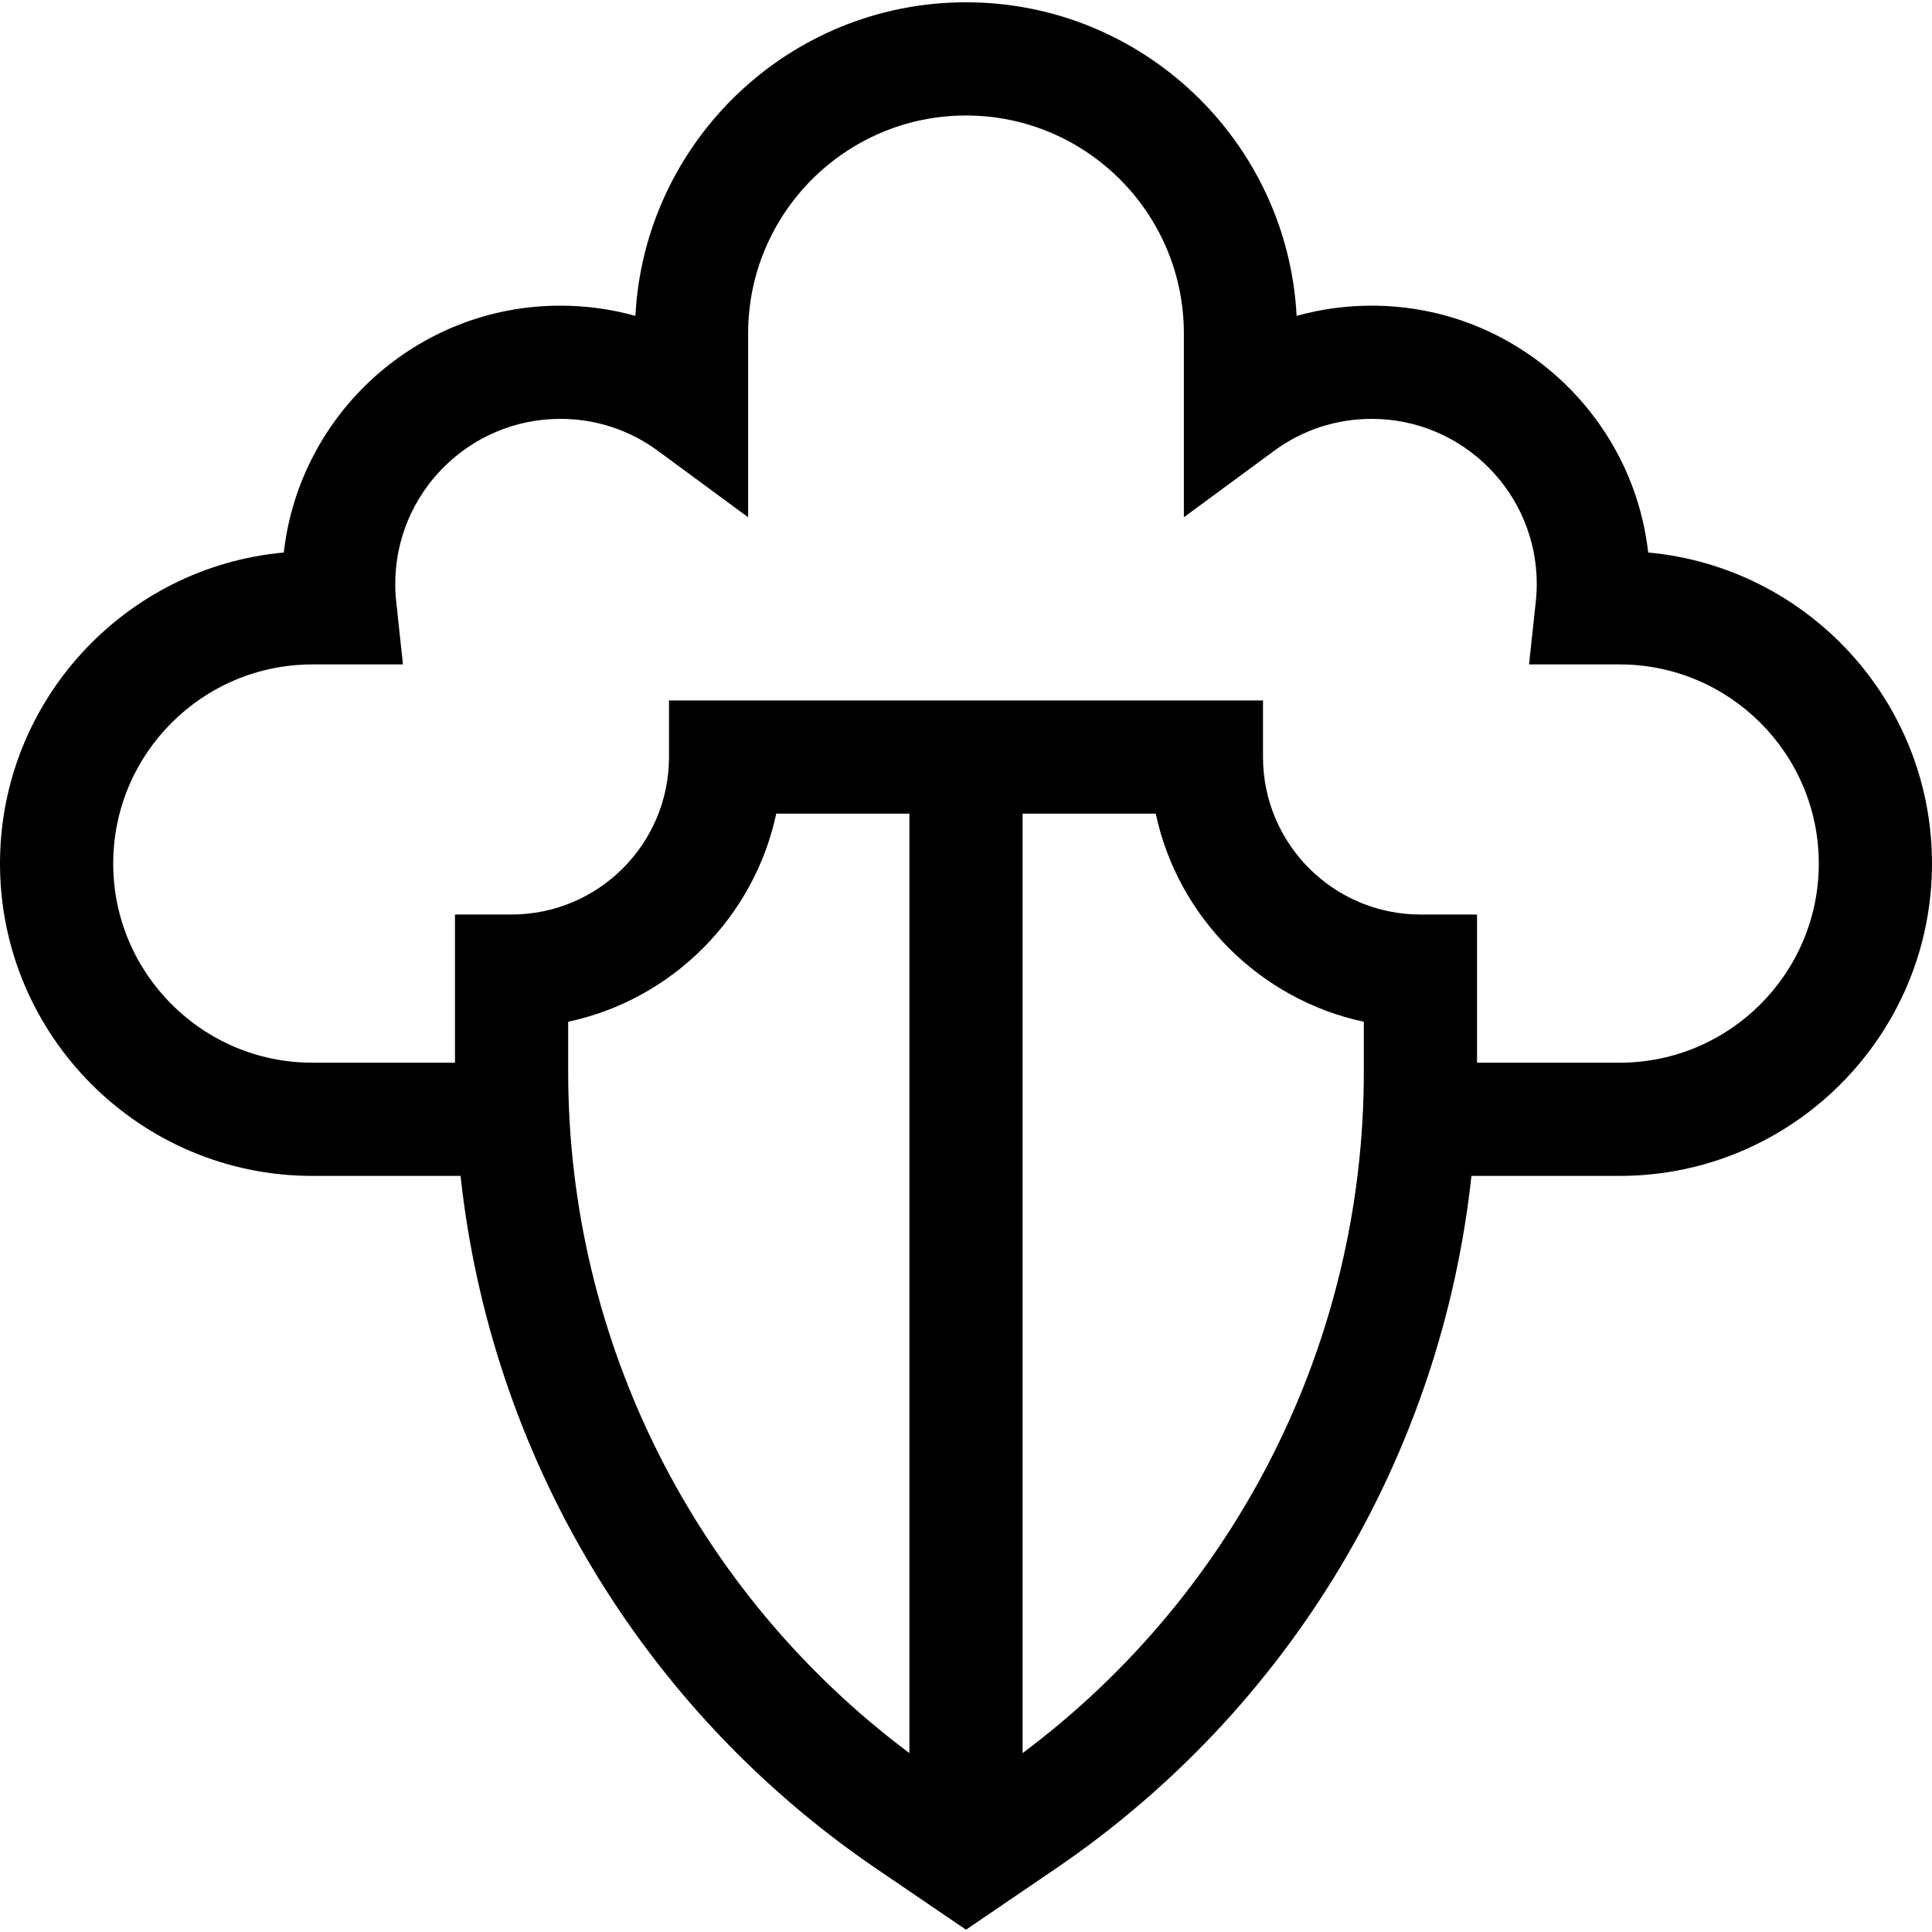 <svg id="Capa_1" enable-background="new 0 0 512 512" height="512" viewBox="0 0 512 512" width="512" xmlns="http://www.w3.org/2000/svg"><path d="m436.789 146.422c-4.145-36.759-35.424-65.421-73.271-65.421-6.813 0-13.49.917-19.901 2.709-2.417-46.234-40.792-83.104-87.617-83.104s-85.2 36.87-87.616 83.104c-6.411-1.792-13.088-2.709-19.901-2.709-37.848 0-69.126 28.662-73.271 65.421-42.111 3.831-75.212 39.338-75.212 82.431 0 45.641 37.132 82.772 82.773 82.772h39.281c7.991 73.953 47.911 141.187 110.178 183.584l23.768 16.185 23.769-16.185c62.267-42.397 102.187-109.631 110.178-183.584h39.281c45.641 0 82.773-37.132 82.773-82.772-.001-43.093-33.102-78.6-75.212-82.431zm-286.217 137.674v-13.32c27.53-5.882 49.261-27.612 55.143-55.143h35.285v248.955c-56.794-42.454-90.428-109.182-90.428-180.492zm210.856 0c0 71.309-33.633 138.038-90.428 180.492v-248.955h35.285c5.882 27.53 27.613 49.261 55.143 55.143zm67.799-2.471h-37.799v-39.271h-15c-23.005 0-41.721-18.716-41.721-41.721v-15h-157.414v15c0 23.005-18.716 41.721-41.721 41.721h-15v39.271h-37.799c-29.099 0-52.773-23.673-52.773-52.772 0-29.1 23.674-52.773 52.773-52.773h24.015l-1.783-16.602c-.172-1.606-.26-3.201-.26-4.738 0-24.117 19.621-43.738 43.738-43.738 9.39 0 18.341 2.937 25.888 8.491l23.892 17.587v-48.737c0-31.837 25.9-57.737 57.737-57.737s57.737 25.9 57.737 57.737v48.736l23.892-17.587c7.547-5.555 16.499-8.491 25.888-8.491 24.117 0 43.738 19.621 43.738 43.738 0 1.537-.087 3.132-.26 4.738l-1.783 16.602h24.015c29.099 0 52.773 23.674 52.773 52.773 0 29.1-23.674 52.773-52.773 52.773z"/></svg>